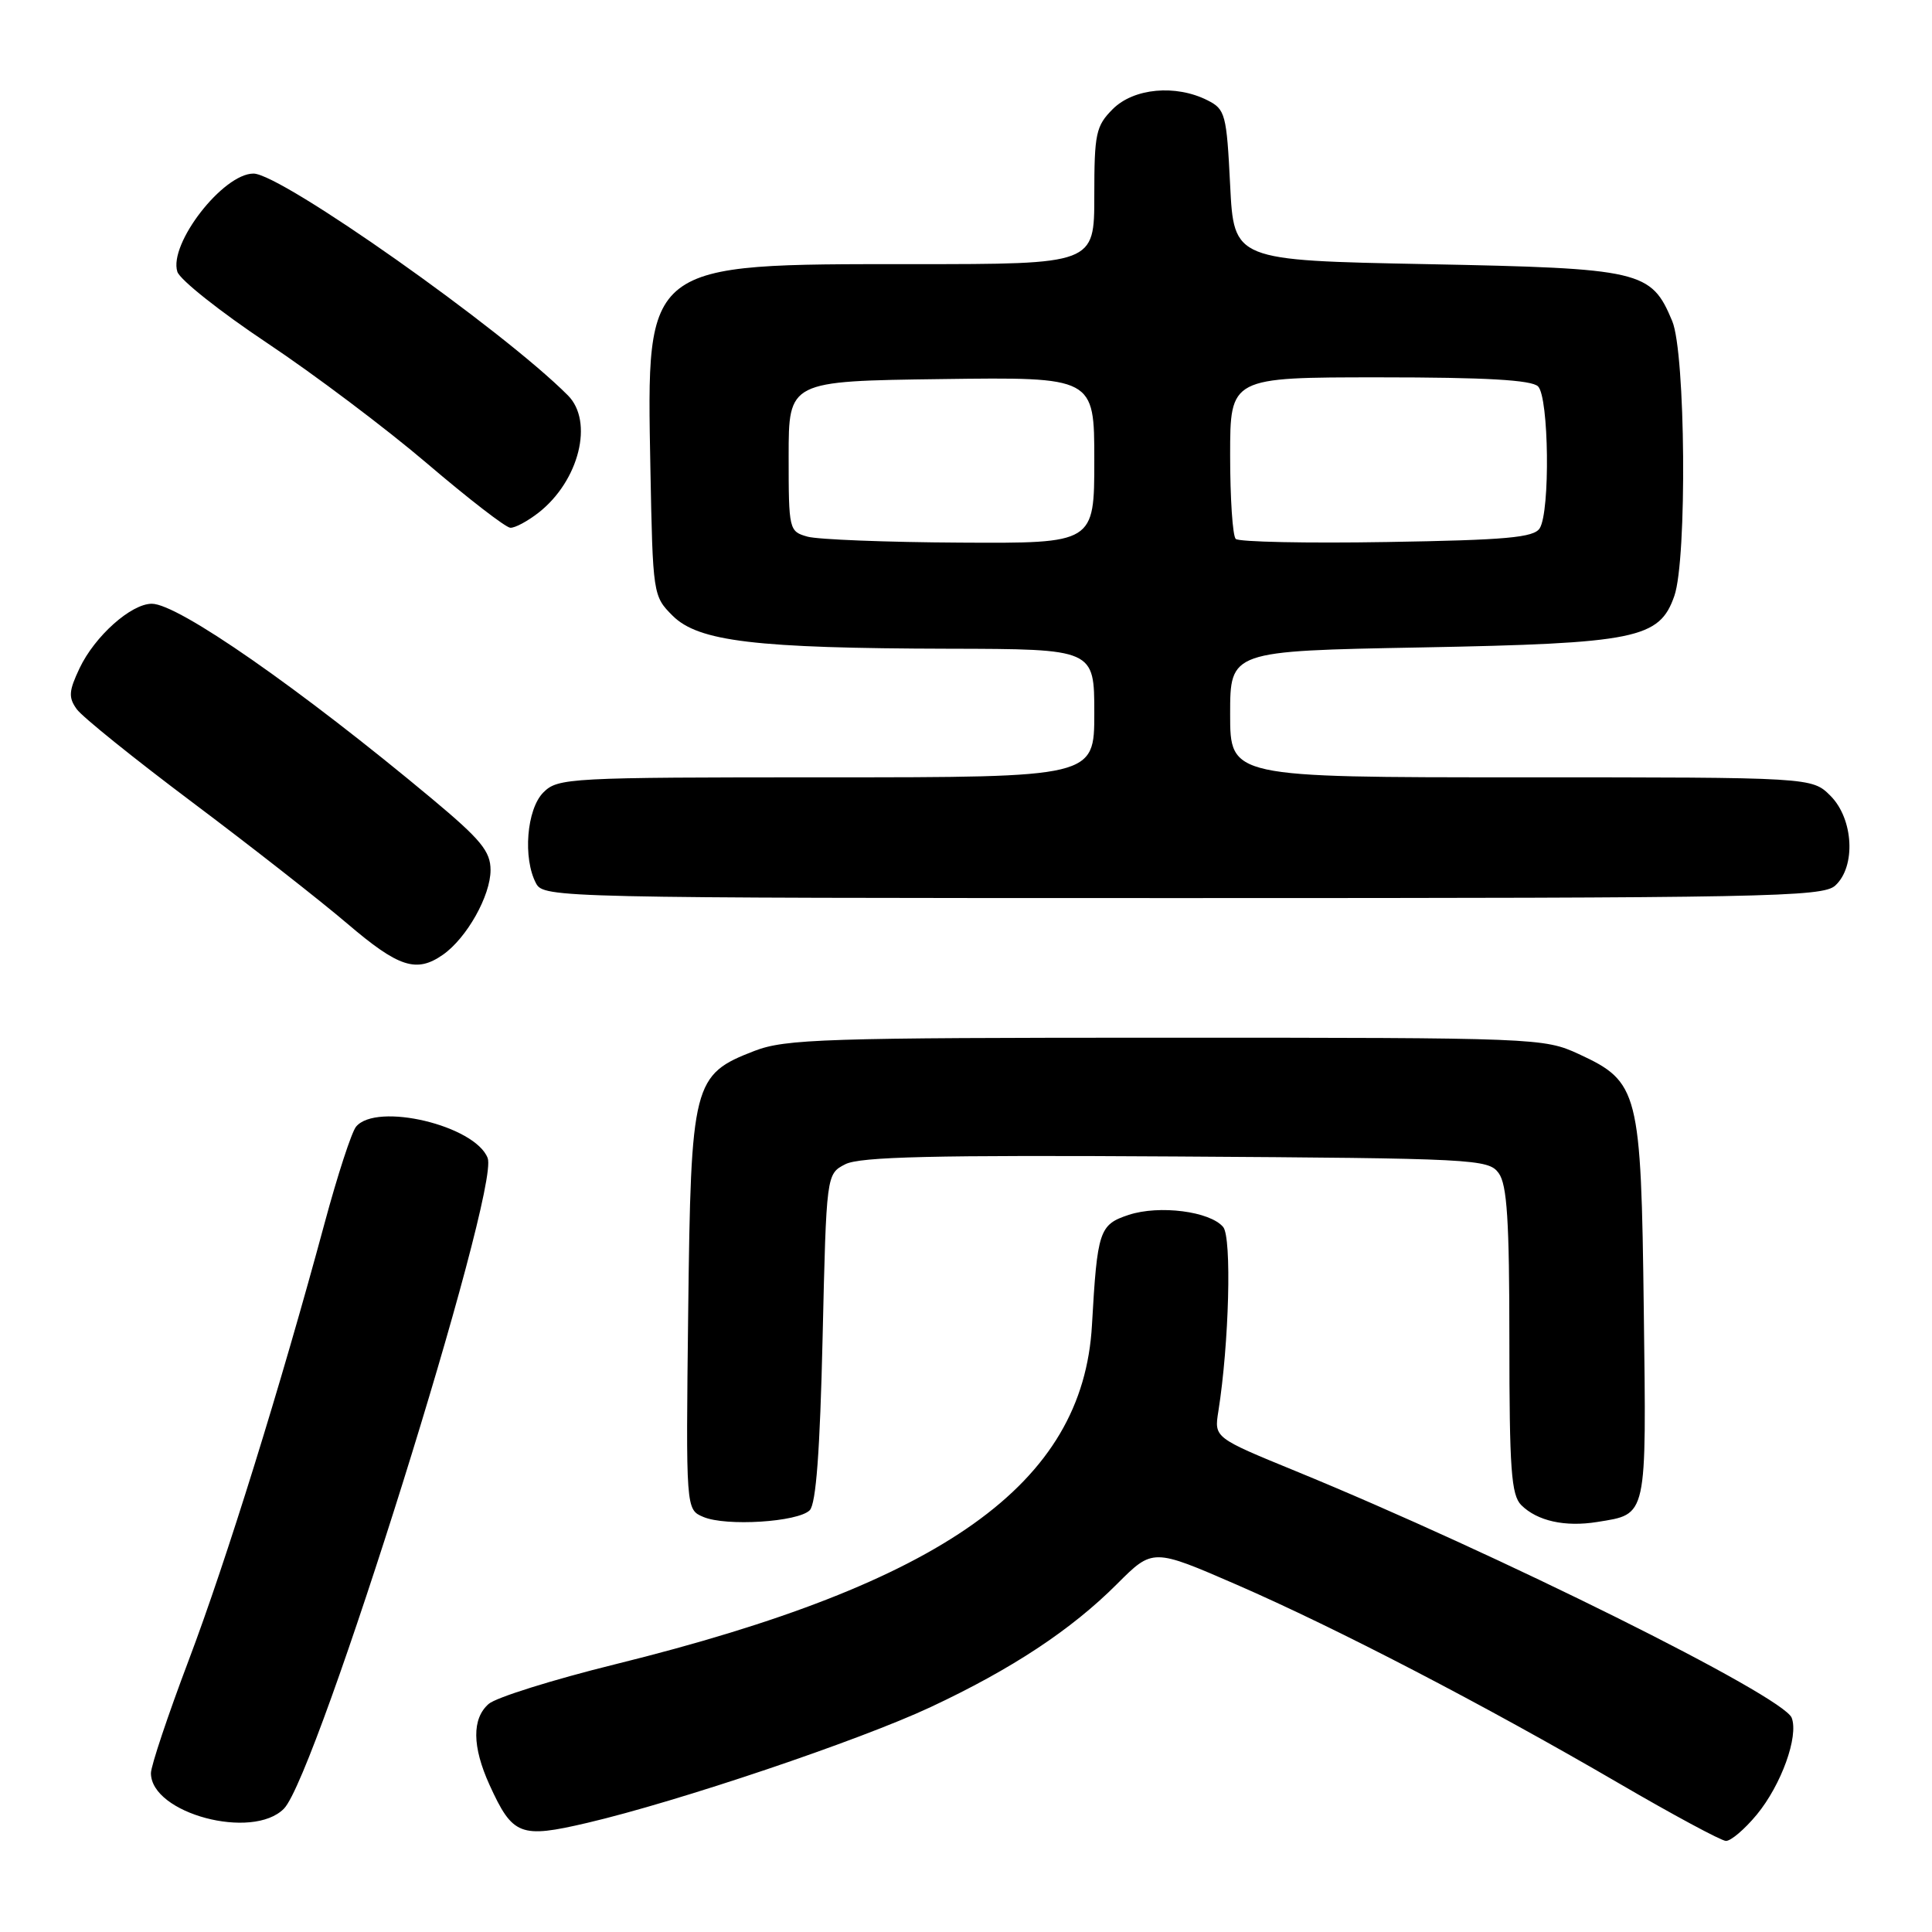 <?xml version="1.0" encoding="UTF-8" standalone="no"?>
<!DOCTYPE svg PUBLIC "-//W3C//DTD SVG 1.1//EN" "http://www.w3.org/Graphics/SVG/1.1/DTD/svg11.dtd" >
<svg xmlns="http://www.w3.org/2000/svg" xmlns:xlink="http://www.w3.org/1999/xlink" version="1.1" viewBox="0 0 256 256">
 <g >
 <path fill="currentColor"
d=" M 232.79 240.44 C 236.03 236.50 238.35 230.08 237.41 227.62 C 236.30 224.73 198.36 205.86 171.69 194.93 C 160.88 190.50 160.88 190.50 161.44 187.00 C 162.86 178.04 163.23 163.99 162.08 162.59 C 160.35 160.51 153.62 159.64 149.55 160.98 C 145.66 162.27 145.40 163.05 144.69 175.59 C 143.50 196.65 125.08 209.75 81.50 220.53 C 73.25 222.57 65.71 224.93 64.75 225.78 C 62.52 227.73 62.56 231.43 64.86 236.50 C 67.93 243.23 68.92 243.62 77.81 241.54 C 89.85 238.72 113.88 230.62 123.31 226.20 C 134.07 221.16 141.95 215.96 148.02 209.88 C 152.75 205.15 152.75 205.15 163.89 209.99 C 177.17 215.77 196.66 225.90 214.50 236.29 C 221.65 240.46 228.03 243.89 228.68 243.93 C 229.32 243.97 231.17 242.40 232.79 240.44 Z  M 37.63 239.65 C 41.99 235.20 66.25 157.71 64.62 153.45 C 62.96 149.13 49.89 146.02 47.18 149.29 C 46.59 150.00 44.72 155.73 43.02 162.04 C 37.19 183.64 29.98 206.84 24.99 220.03 C 22.25 227.28 20.00 234.00 20.00 234.95 C 20.00 240.30 33.47 243.89 37.63 239.65 Z  M 107.29 200.12 C 108.13 199.27 108.65 192.31 109.00 177.23 C 109.50 155.56 109.50 155.56 112.00 154.27 C 113.94 153.27 123.70 153.04 155.83 153.24 C 195.43 153.49 197.22 153.58 198.58 155.44 C 199.70 156.97 200.00 161.73 200.00 177.62 C 200.00 194.68 200.25 198.10 201.57 199.43 C 203.69 201.54 207.37 202.36 211.64 201.67 C 218.32 200.59 218.16 201.33 217.81 173.58 C 217.45 144.51 217.15 143.35 209.18 139.66 C 204.58 137.54 203.64 137.50 154.50 137.50 C 109.27 137.50 104.07 137.67 99.97 139.25 C 91.81 142.40 91.55 143.43 91.19 173.76 C 90.88 200.02 90.88 200.02 93.19 201.00 C 96.19 202.28 105.72 201.68 107.29 200.12 Z  M 58.70 126.50 C 61.85 124.29 65.00 118.69 65.00 115.29 C 65.00 112.81 63.73 111.26 57.25 105.85 C 39.73 91.23 23.60 80.00 20.12 80.00 C 17.37 80.00 12.56 84.29 10.54 88.55 C 9.11 91.57 9.05 92.42 10.17 93.97 C 10.90 94.99 17.80 100.54 25.50 106.32 C 33.20 112.10 42.42 119.32 46.00 122.37 C 52.83 128.20 55.18 128.96 58.70 126.50 Z  M 243.17 117.35 C 245.94 114.84 245.61 108.52 242.55 105.45 C 240.09 103.00 240.09 103.00 201.55 103.00 C 163.00 103.00 163.00 103.00 163.00 94.63 C 163.00 86.26 163.00 86.26 188.25 85.79 C 216.84 85.25 219.89 84.63 221.86 78.96 C 223.56 74.08 223.35 46.78 221.58 42.55 C 218.79 35.85 217.52 35.56 189.05 35.00 C 163.50 34.50 163.50 34.50 163.00 24.53 C 162.53 15.12 162.36 14.48 160.00 13.29 C 155.78 11.16 150.23 11.68 147.45 14.45 C 145.21 16.70 145.00 17.68 145.00 25.95 C 145.00 35.00 145.00 35.00 121.02 35.00 C 85.23 35.00 85.68 34.65 86.18 62.02 C 86.50 78.78 86.53 78.99 89.12 81.58 C 92.55 85.00 100.06 85.90 125.75 85.96 C 145.00 86.00 145.00 86.00 145.00 94.50 C 145.00 103.00 145.00 103.00 109.50 103.00 C 75.33 103.00 73.92 103.08 72.00 105.00 C 69.78 107.22 69.26 113.75 71.04 117.07 C 72.05 118.95 74.05 119.00 156.71 119.00 C 234.06 119.00 241.50 118.86 243.17 117.35 Z  M 71.39 67.91 C 76.74 63.70 78.70 55.85 75.25 52.39 C 66.59 43.69 37.26 23.00 33.59 23.00 C 29.55 23.00 22.33 32.31 23.50 36.01 C 23.84 37.07 29.20 41.32 35.41 45.46 C 41.62 49.60 51.16 56.78 56.60 61.42 C 62.05 66.07 67.00 69.90 67.62 69.93 C 68.23 69.97 69.92 69.06 71.39 67.91 Z  M 107.00 71.11 C 104.55 70.42 104.50 70.22 104.50 60.45 C 104.50 50.50 104.50 50.50 124.75 50.23 C 145.00 49.96 145.00 49.96 145.00 60.98 C 145.00 72.00 145.00 72.00 127.25 71.90 C 117.49 71.85 108.38 71.49 107.00 71.11 Z  M 163.74 71.41 C 163.33 71.00 163.00 66.02 163.00 60.33 C 163.00 50.00 163.00 50.00 182.80 50.00 C 196.87 50.00 202.95 50.35 203.80 51.20 C 205.24 52.64 205.42 67.78 204.02 70.00 C 203.25 71.23 199.60 71.56 183.78 71.82 C 173.16 72.00 164.15 71.81 163.74 71.41 Z "/>
</g>
</svg>